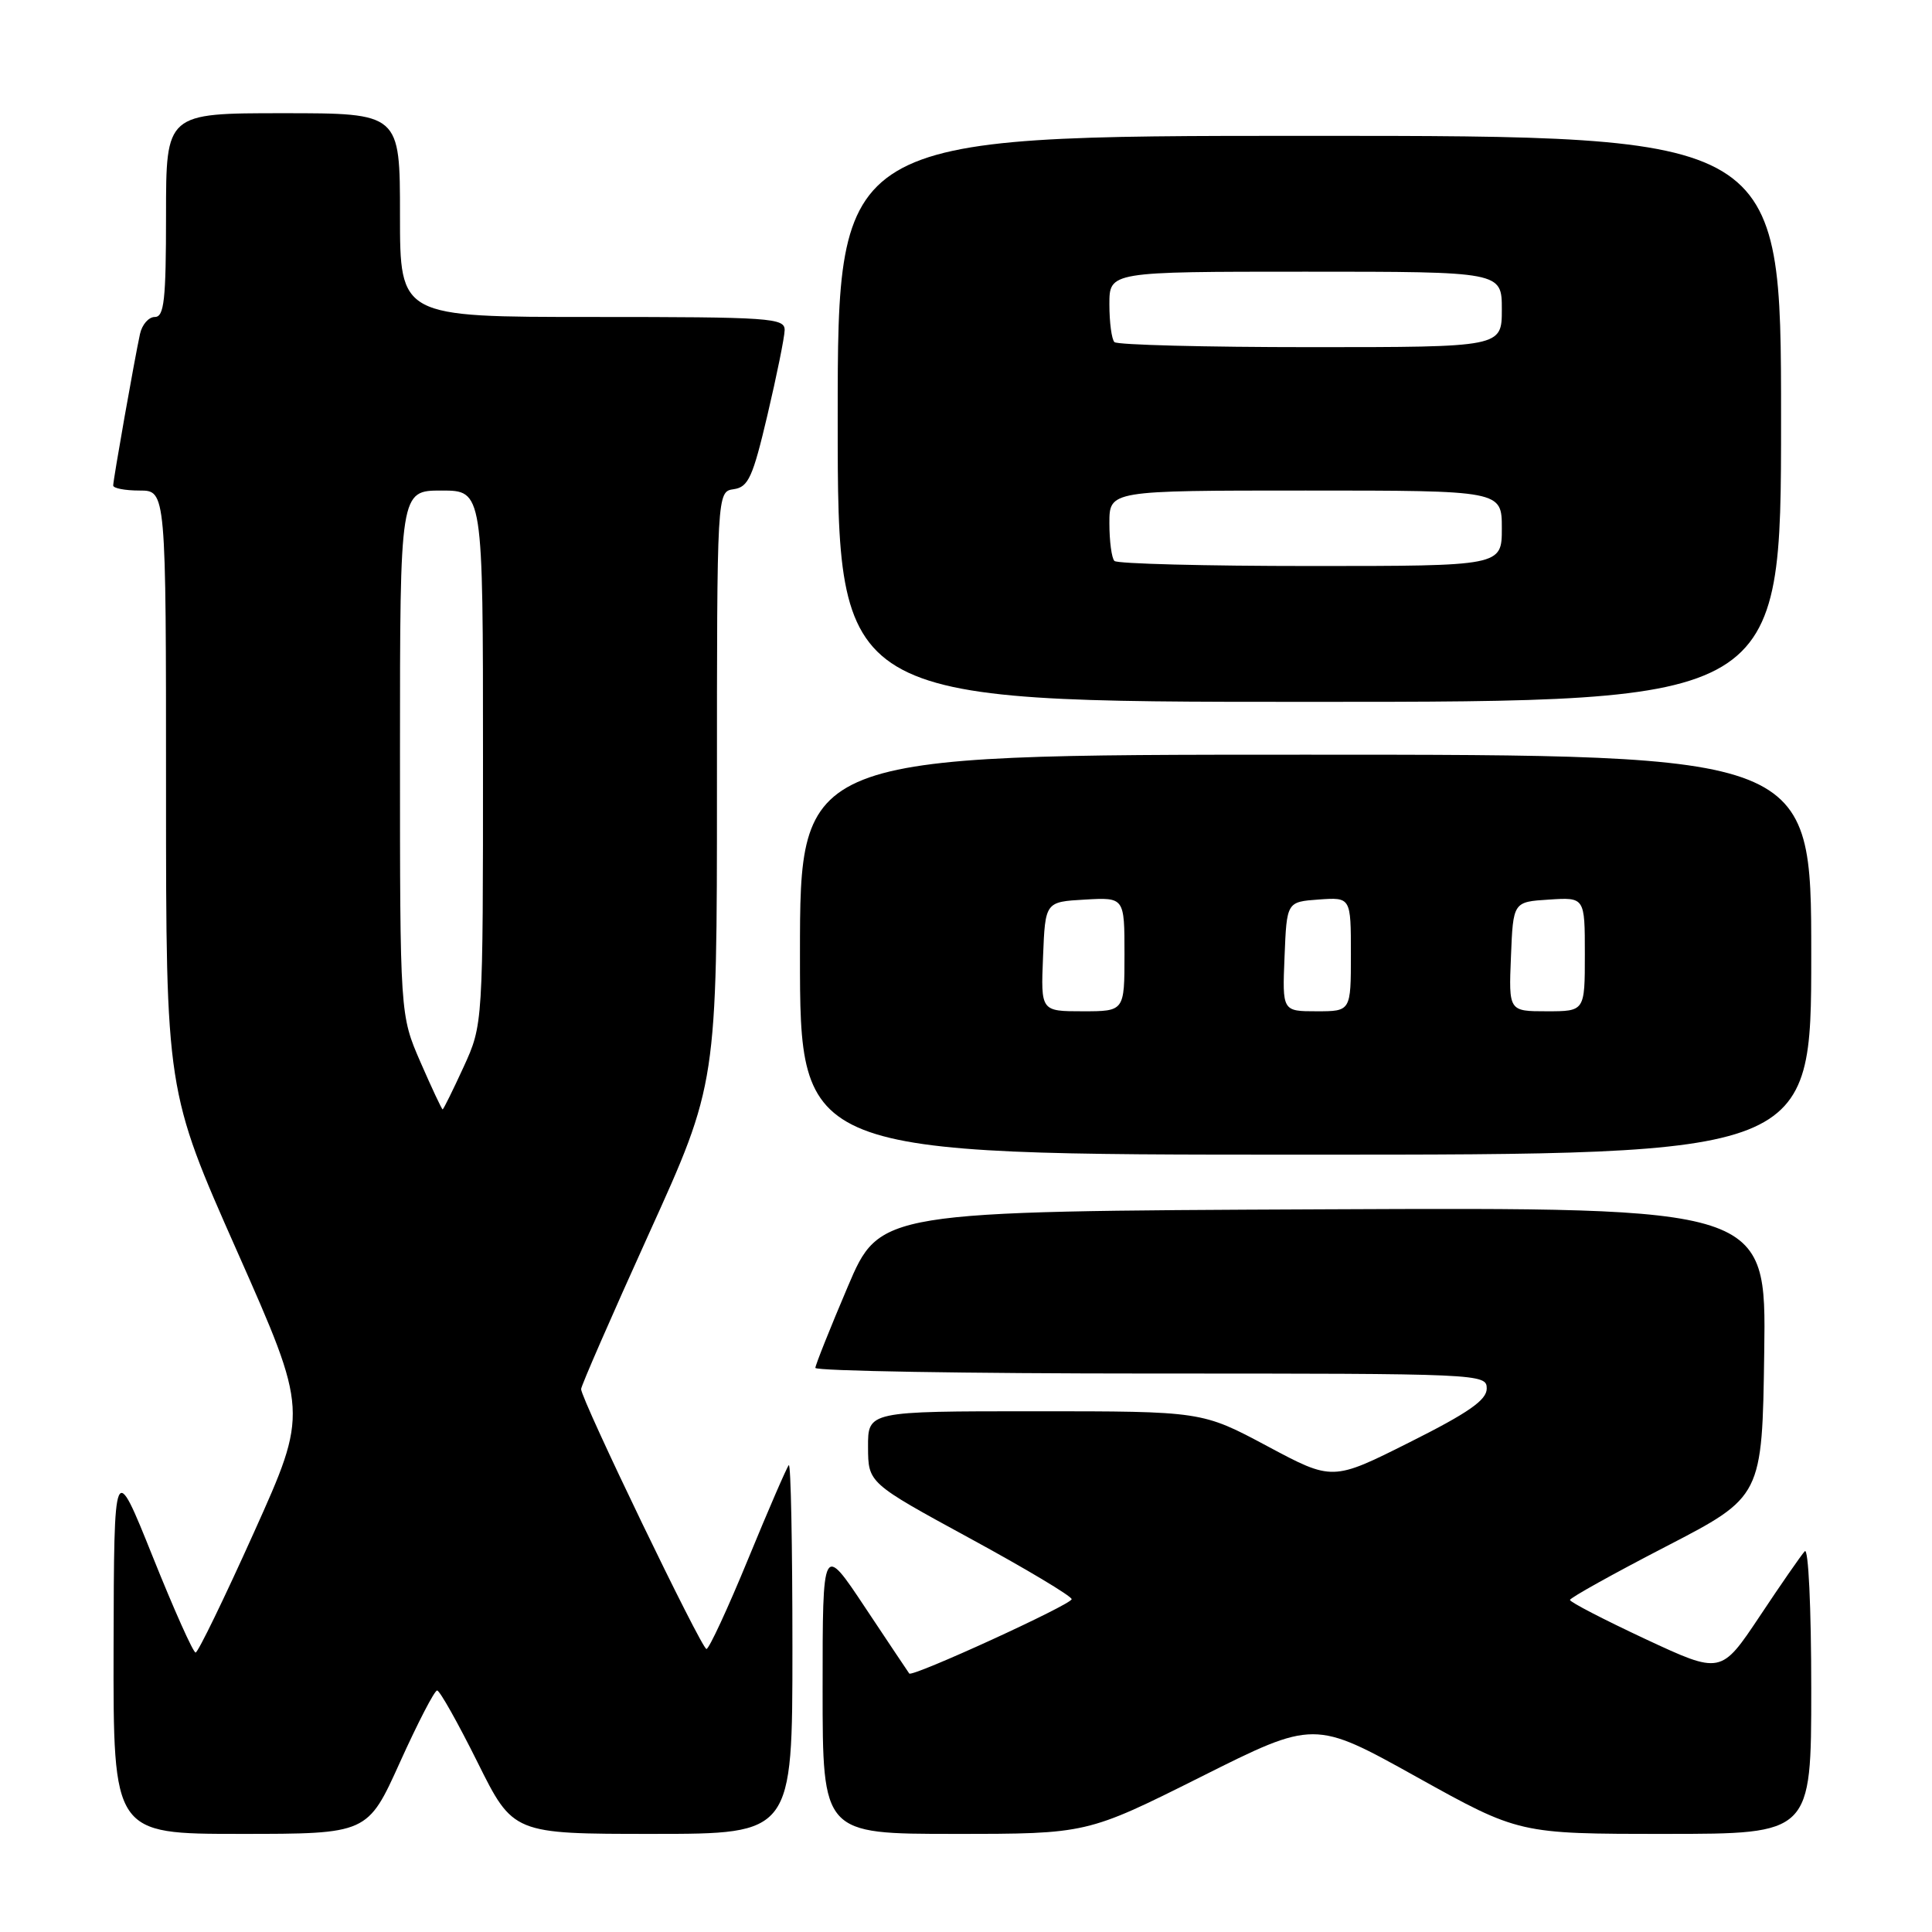 <?xml version="1.0" encoding="UTF-8" standalone="no"?>
<!DOCTYPE svg PUBLIC "-//W3C//DTD SVG 1.1//EN" "http://www.w3.org/Graphics/SVG/1.1/DTD/svg11.dtd" >
<svg xmlns="http://www.w3.org/2000/svg" xmlns:xlink="http://www.w3.org/1999/xlink" version="1.1" viewBox="0 0 256 256">
 <g >
 <path fill="currentColor"
d=" M 53.00 233.50 C 55.36 228.28 57.57 224.00 57.92 224.00 C 58.27 224.00 60.67 228.28 63.27 233.50 C 67.99 243.00 67.99 243.00 86.49 243.00 C 105.00 243.00 105.00 243.00 105.00 218.33 C 105.00 204.77 104.79 193.88 104.52 194.14 C 104.26 194.41 101.84 199.99 99.14 206.56 C 96.44 213.13 93.95 218.50 93.61 218.50 C 92.96 218.50 77.00 185.42 77.00 184.06 C 77.00 183.64 81.05 174.36 86.00 163.44 C 95.00 143.60 95.00 143.60 95.00 104.37 C 95.00 65.14 95.00 65.14 97.23 64.82 C 99.16 64.54 99.75 63.24 101.69 55.00 C 102.92 49.77 103.95 44.71 103.97 43.75 C 104.00 42.13 102.13 42.00 78.50 42.00 C 53.00 42.00 53.00 42.00 53.00 28.50 C 53.00 15.00 53.00 15.00 37.50 15.00 C 22.00 15.00 22.00 15.00 22.00 28.50 C 22.00 39.76 21.75 42.00 20.52 42.00 C 19.70 42.00 18.82 43.01 18.55 44.25 C 17.81 47.66 15.00 63.56 15.00 64.33 C 15.00 64.70 16.57 65.00 18.50 65.00 C 22.00 65.00 22.00 65.00 22.00 104.78 C 22.00 144.56 22.00 144.56 31.42 165.81 C 40.84 187.07 40.84 187.07 33.67 203.01 C 29.73 211.77 26.24 218.96 25.92 218.97 C 25.60 218.99 23.04 213.26 20.23 206.25 C 15.11 193.50 15.11 193.50 15.05 218.25 C 15.00 243.00 15.00 243.00 31.85 243.00 C 48.71 243.00 48.71 243.00 53.00 233.50 Z  M 159.09 235.46 C 174.15 227.91 174.15 227.91 187.72 235.46 C 201.28 243.00 201.28 243.00 220.64 243.00 C 240.00 243.00 240.00 243.00 240.00 223.80 C 240.00 212.95 239.62 205.01 239.14 205.55 C 238.66 206.07 235.97 209.95 233.16 214.18 C 228.04 221.85 228.04 221.85 218.02 217.18 C 212.51 214.60 208.02 212.28 208.03 212.00 C 208.04 211.72 213.77 208.53 220.77 204.91 C 233.50 198.32 233.50 198.32 233.77 179.15 C 234.04 159.98 234.04 159.98 175.31 160.24 C 116.58 160.50 116.58 160.50 112.33 170.50 C 109.99 176.00 108.06 180.84 108.04 181.25 C 108.02 181.66 128.02 182.00 152.50 182.00 C 196.27 182.00 197.00 182.03 197.00 183.99 C 197.00 185.51 194.60 187.19 186.78 191.11 C 176.56 196.24 176.56 196.24 167.92 191.62 C 159.27 187.00 159.27 187.00 137.14 187.00 C 115.00 187.00 115.00 187.00 115.02 191.75 C 115.04 196.50 115.04 196.50 128.52 203.84 C 135.93 207.87 142.00 211.50 142.00 211.90 C 142.00 212.60 120.88 222.27 120.48 221.75 C 120.37 221.61 117.75 217.68 114.64 213.01 C 109.00 204.52 109.00 204.52 109.00 223.76 C 109.00 243.00 109.00 243.00 126.51 243.00 C 144.02 243.00 144.02 243.00 159.09 235.46 Z  M 240.00 126.50 C 240.00 100.00 240.00 100.00 173.00 100.00 C 106.00 100.00 106.00 100.00 106.00 126.50 C 106.00 153.00 106.00 153.00 173.00 153.00 C 240.00 153.00 240.00 153.00 240.00 126.50 Z  M 236.00 55.50 C 236.00 18.00 236.00 18.00 173.50 18.00 C 111.00 18.00 111.00 18.00 111.00 55.50 C 111.00 93.00 111.00 93.00 173.50 93.00 C 236.00 93.00 236.00 93.00 236.00 55.50 Z  M 55.72 140.75 C 53.00 134.50 53.00 134.50 53.00 99.75 C 53.00 65.00 53.00 65.00 58.50 65.00 C 64.00 65.00 64.00 65.00 64.00 100.38 C 64.00 135.76 64.00 135.76 61.43 141.38 C 60.01 144.47 58.76 147.00 58.65 147.00 C 58.54 147.00 57.22 144.19 55.72 140.75 Z  M 138.21 126.75 C 138.50 119.50 138.50 119.50 143.75 119.20 C 149.00 118.90 149.00 118.90 149.00 126.45 C 149.00 134.00 149.00 134.00 143.46 134.00 C 137.91 134.00 137.91 134.00 138.21 126.75 Z  M 170.21 126.75 C 170.50 119.50 170.50 119.50 174.75 119.19 C 179.00 118.89 179.00 118.89 179.00 126.44 C 179.00 134.00 179.00 134.00 174.46 134.00 C 169.91 134.00 169.91 134.00 170.21 126.75 Z  M 200.21 126.75 C 200.50 119.50 200.50 119.50 205.25 119.20 C 210.00 118.89 210.00 118.89 210.00 126.45 C 210.00 134.00 210.00 134.00 204.96 134.00 C 199.91 134.00 199.91 134.00 200.21 126.75 Z  M 147.67 74.33 C 147.30 73.97 147.00 71.72 147.00 69.33 C 147.00 65.00 147.00 65.00 173.00 65.00 C 199.00 65.00 199.00 65.00 199.00 70.00 C 199.00 75.00 199.00 75.00 173.67 75.00 C 159.73 75.00 148.03 74.70 147.67 74.33 Z  M 147.67 45.33 C 147.30 44.97 147.00 42.72 147.00 40.33 C 147.00 36.00 147.00 36.00 173.00 36.00 C 199.00 36.00 199.00 36.00 199.00 41.00 C 199.00 46.00 199.00 46.00 173.67 46.00 C 159.73 46.00 148.03 45.70 147.67 45.33 Z "/>
</g>
</svg>